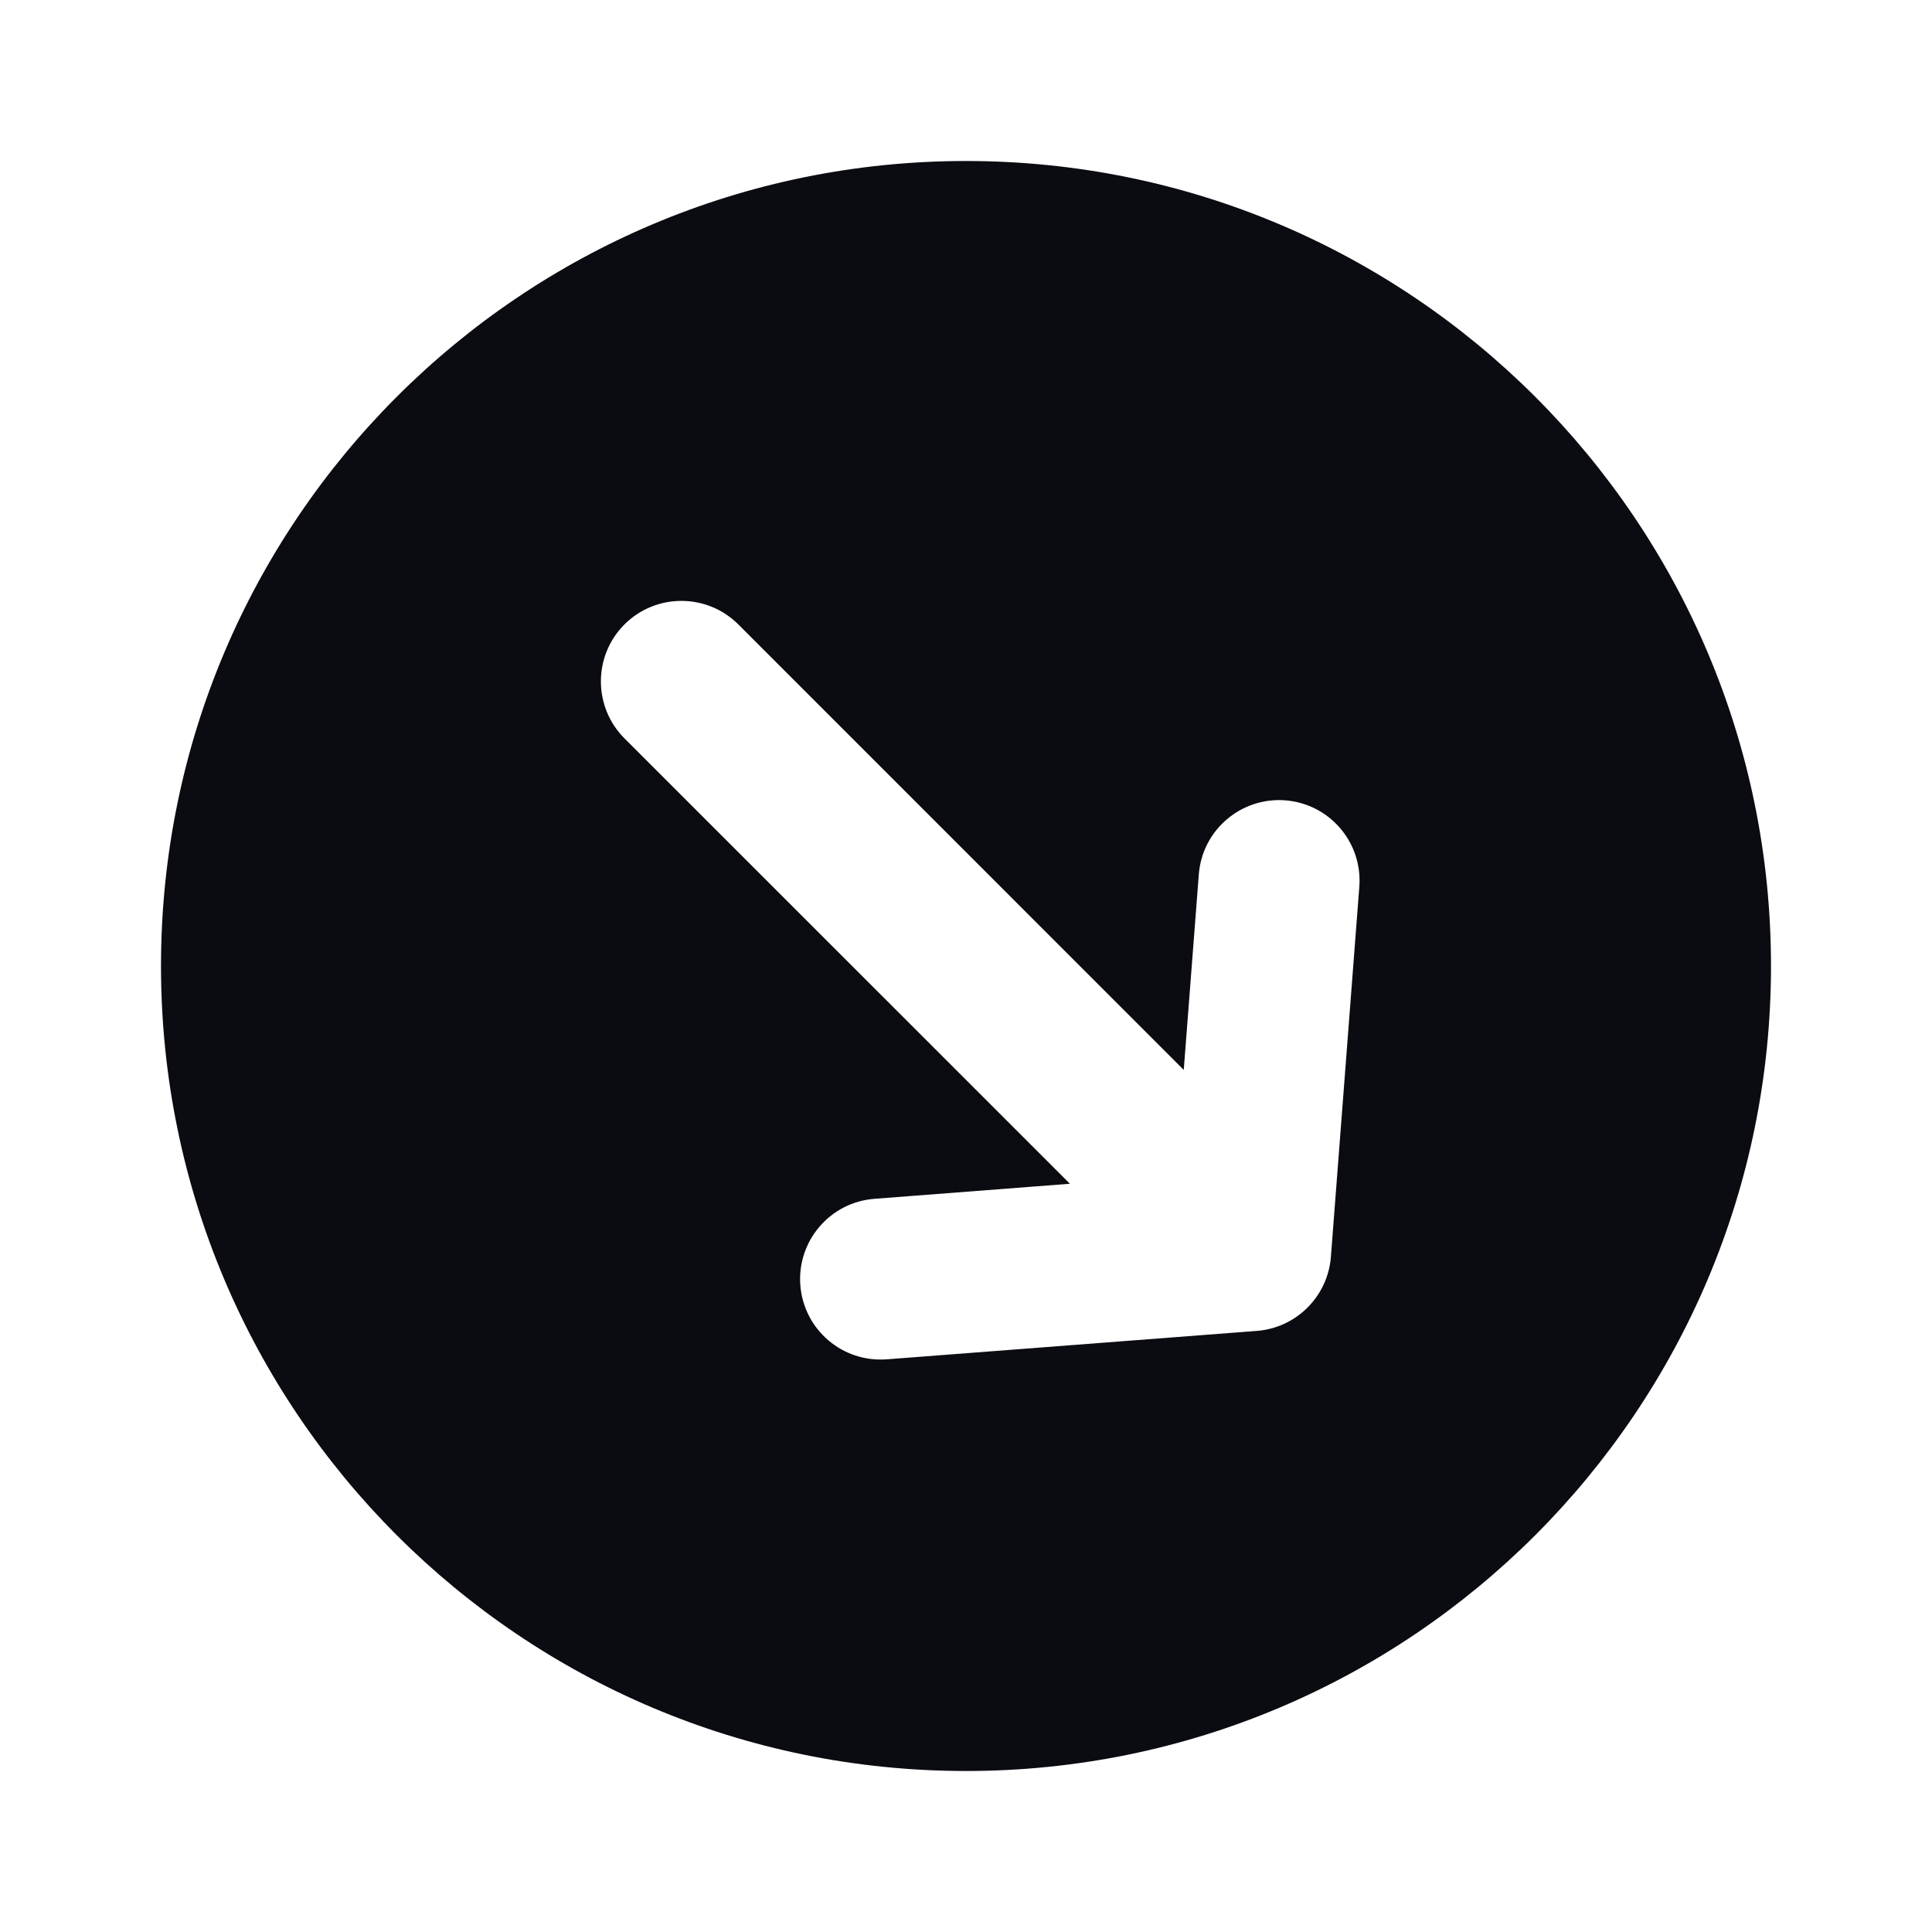 <svg width="24" height="24" viewBox="0 0 24 24" fill="none" xmlns="http://www.w3.org/2000/svg">
<path fill-rule="evenodd" clip-rule="evenodd" d="M12 22C17.523 22 22 17.523 22 12C22 6.477 17.523 2 12 2C6.477 2 2 6.477 2 12C2 17.523 6.477 22 12 22ZM15.612 16.533C16.104 16.495 16.495 16.104 16.533 15.612L16.886 11.016C16.928 10.465 16.517 9.985 15.966 9.942C15.415 9.9 14.934 10.312 14.892 10.863L14.705 13.291L9.172 7.757C8.781 7.367 8.148 7.367 7.757 7.757C7.367 8.148 7.367 8.781 7.757 9.172L13.291 14.705L10.863 14.892C10.312 14.934 9.9 15.415 9.942 15.966C9.985 16.517 10.465 16.928 11.016 16.886L15.612 16.533Z" fill="#0B0C11"/>
</svg>
